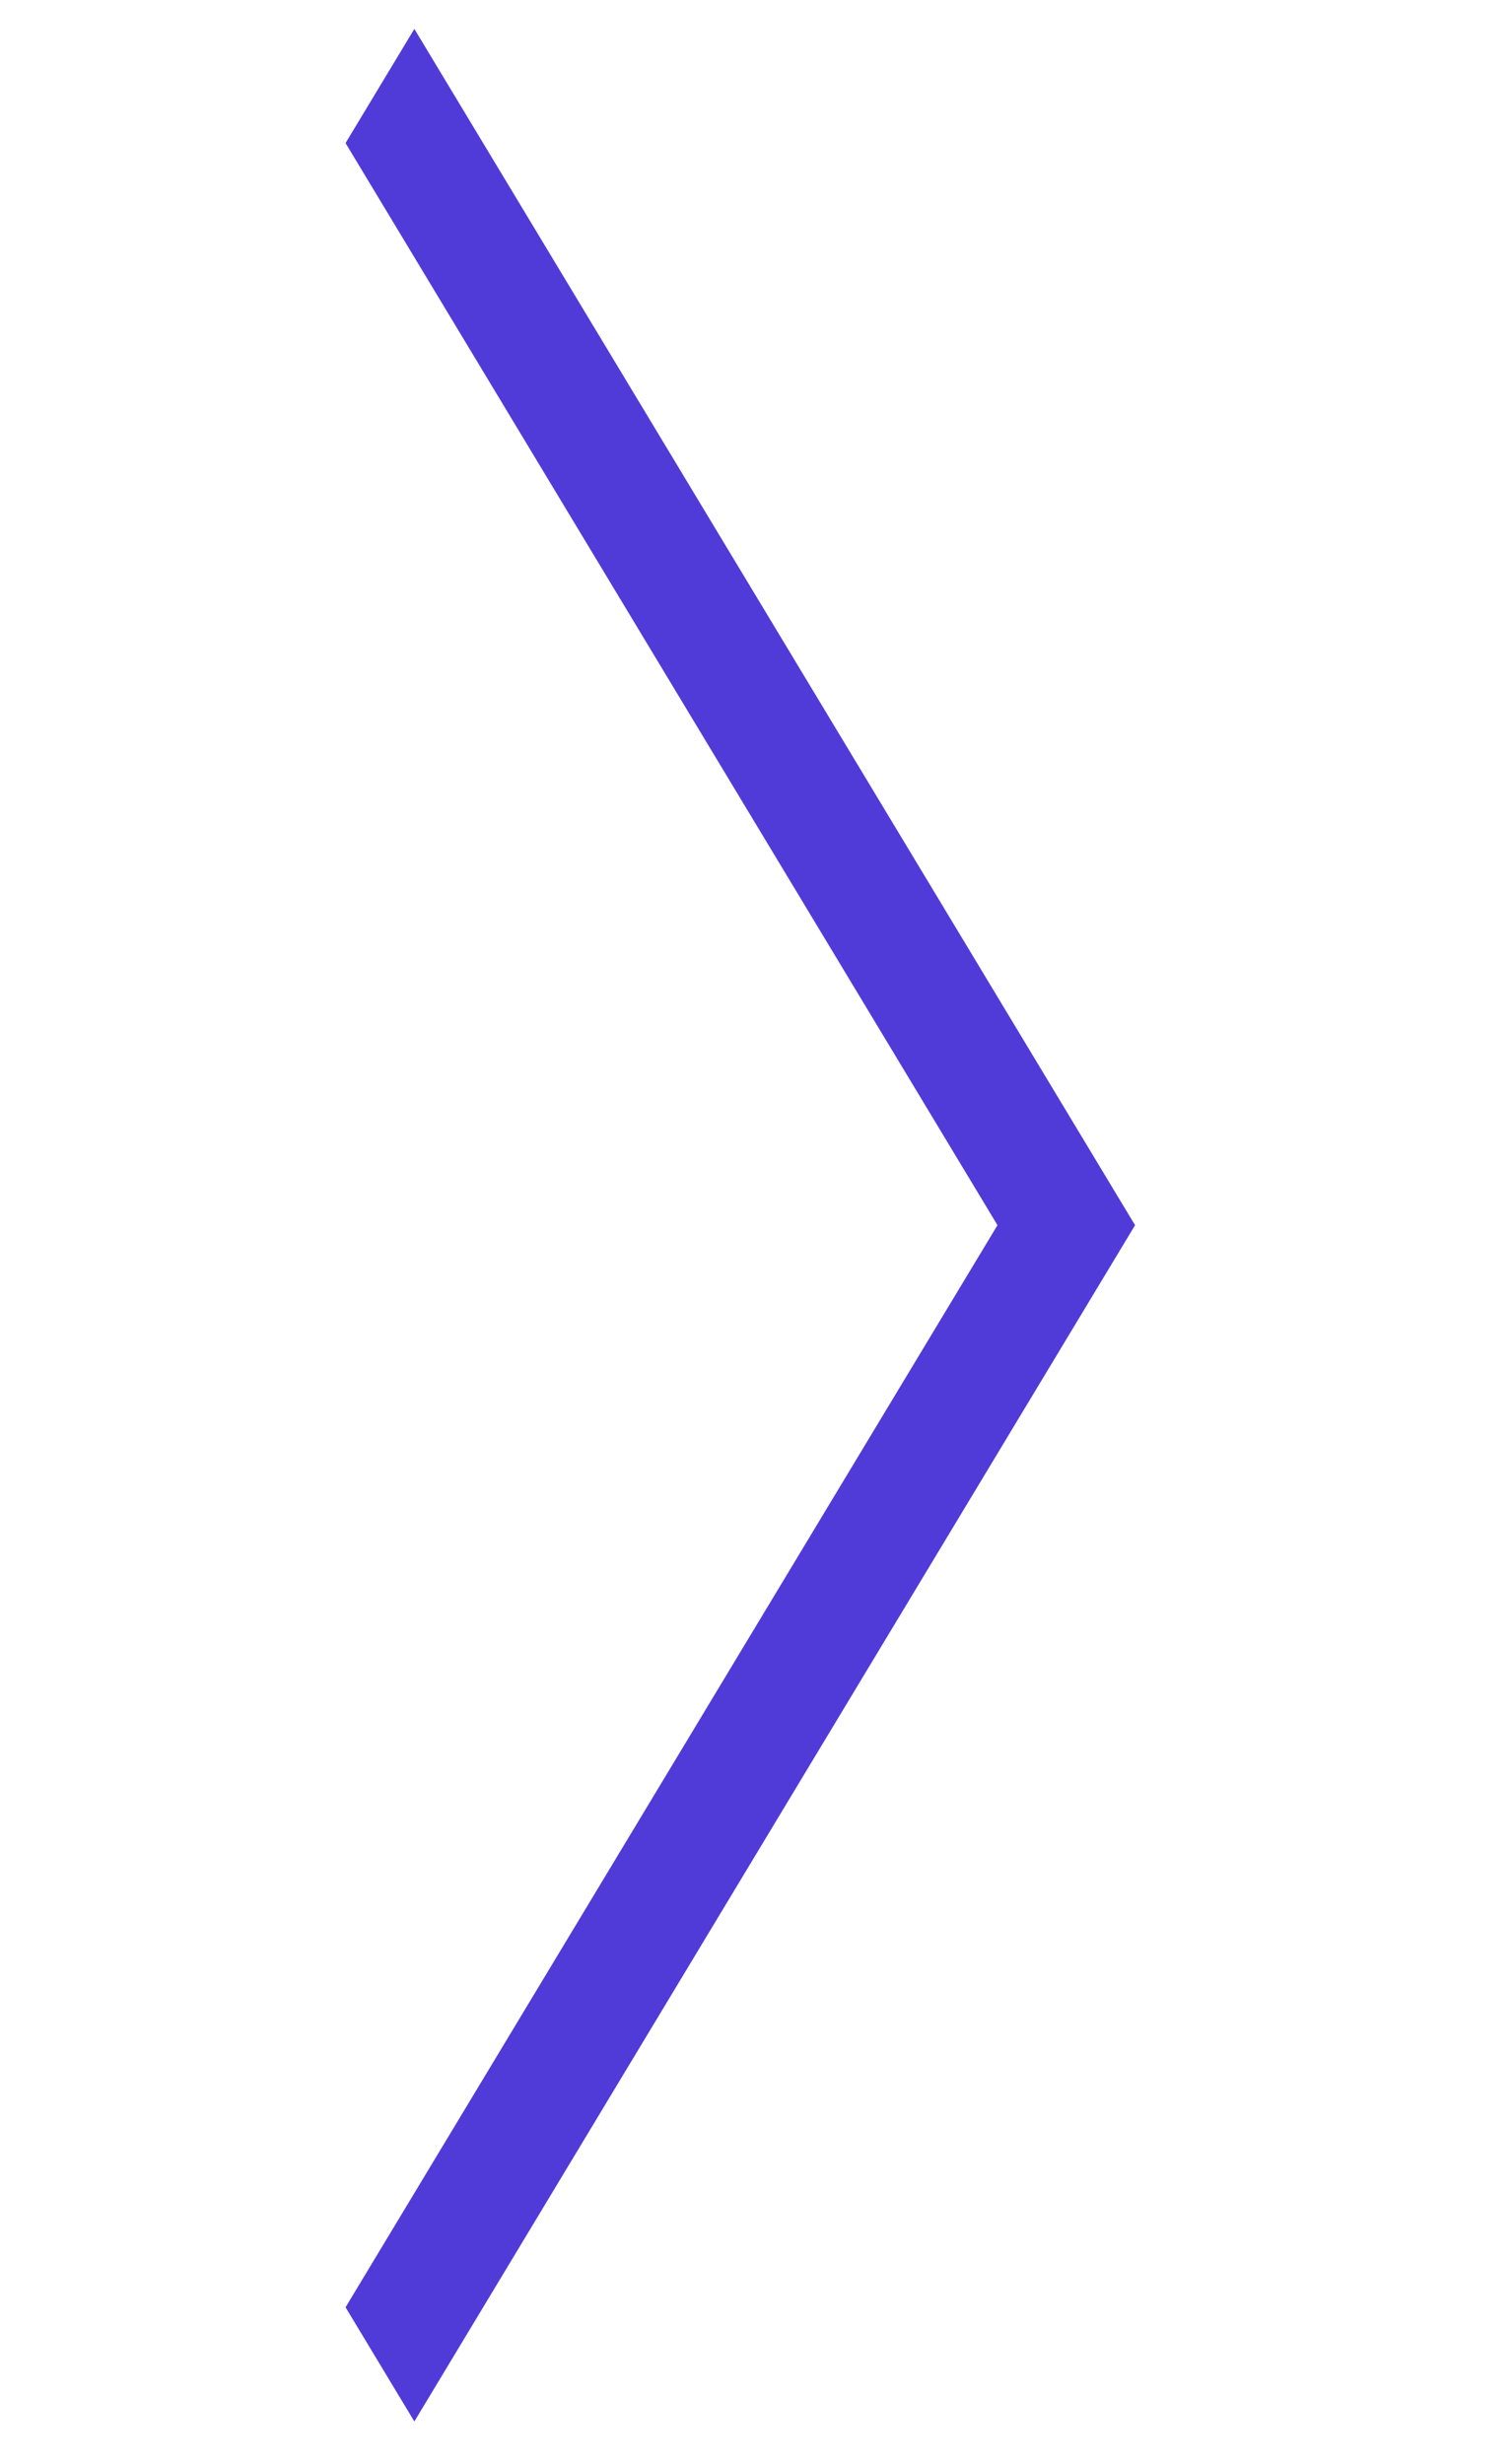 <?xml version="1.0" encoding="UTF-8" standalone="no"?>
<!DOCTYPE svg PUBLIC "-//W3C//DTD SVG 1.1//EN" "http://www.w3.org/Graphics/SVG/1.1/DTD/svg11.dtd">
<svg width="100%" height="100%" viewBox="0 0 27 44" version="1.1" xmlns="http://www.w3.org/2000/svg" xmlns:xlink="http://www.w3.org/1999/xlink" xml:space="preserve" xmlns:serif="http://www.serif.com/" style="fill-rule:evenodd;clip-rule:evenodd;stroke-linejoin:round;stroke-miterlimit:2;">
    <g transform="matrix(0.585,0,0,0.971,4.474,0.516)">
        <path d="M27,22L5,44L2.9,41.9L22.8,22L2.9,2.1L5,0L27,22Z" style="fill:rgb(80,59,217);fill-rule:nonzero;"/>
    </g>
</svg>
